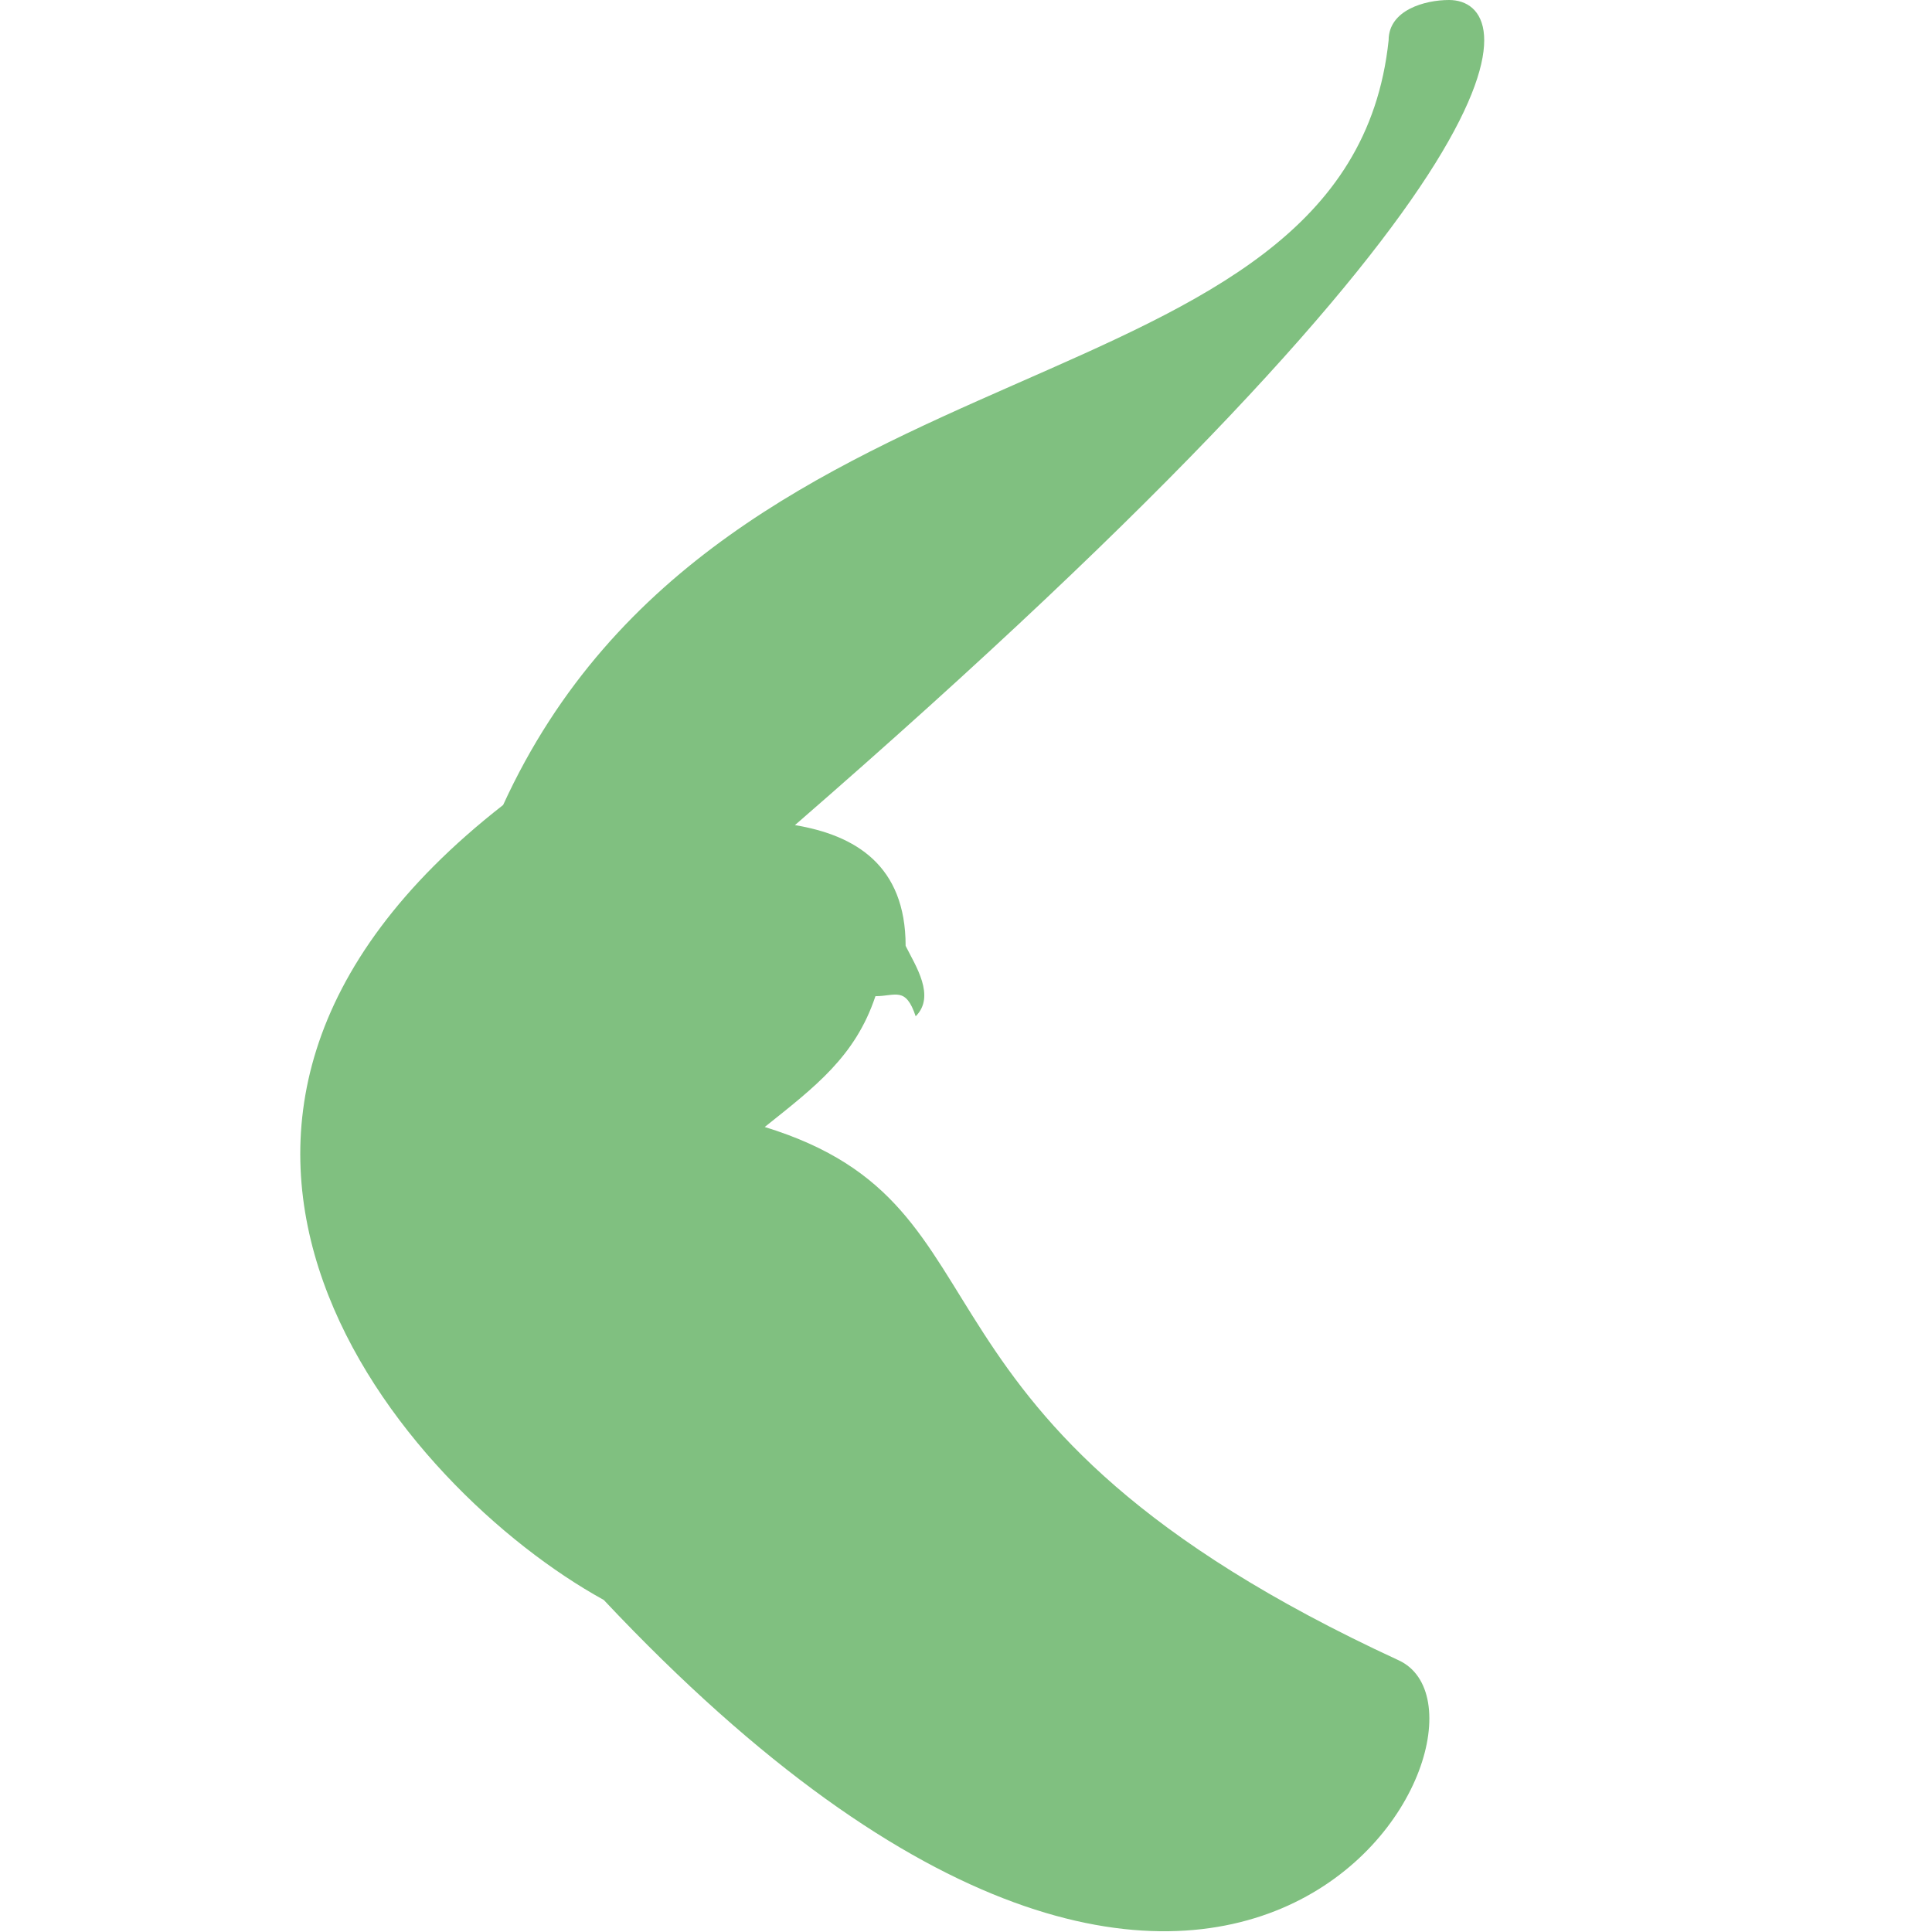 <svg xmlns="http://www.w3.org/2000/svg" viewBox="0 0 48 48">
    <path fill="#80c080" d="m 34.5,1 c -1,9.5 -16.5,7 -22,19 -10.25,8 -2.5,17 2.5,19.75 15.75,16.75 23,3 19.75,1.5 -13,-6 -9.25,-11.25 -15.75,-13.25 1.25,-1 2.25,-1.75 2.75,-3.25 0.5,0 0.75,-0.25 1,0.5 0.5,-0.5 0,-1.25 -0.25,-1.75 -0,-2 -1.25,-2.75 -2.75,-3 19,-16.5 18,-20.5 16.25,-20.5 -0.6,0 -1.5,0.25 -1.5,1 z" />
</svg>
